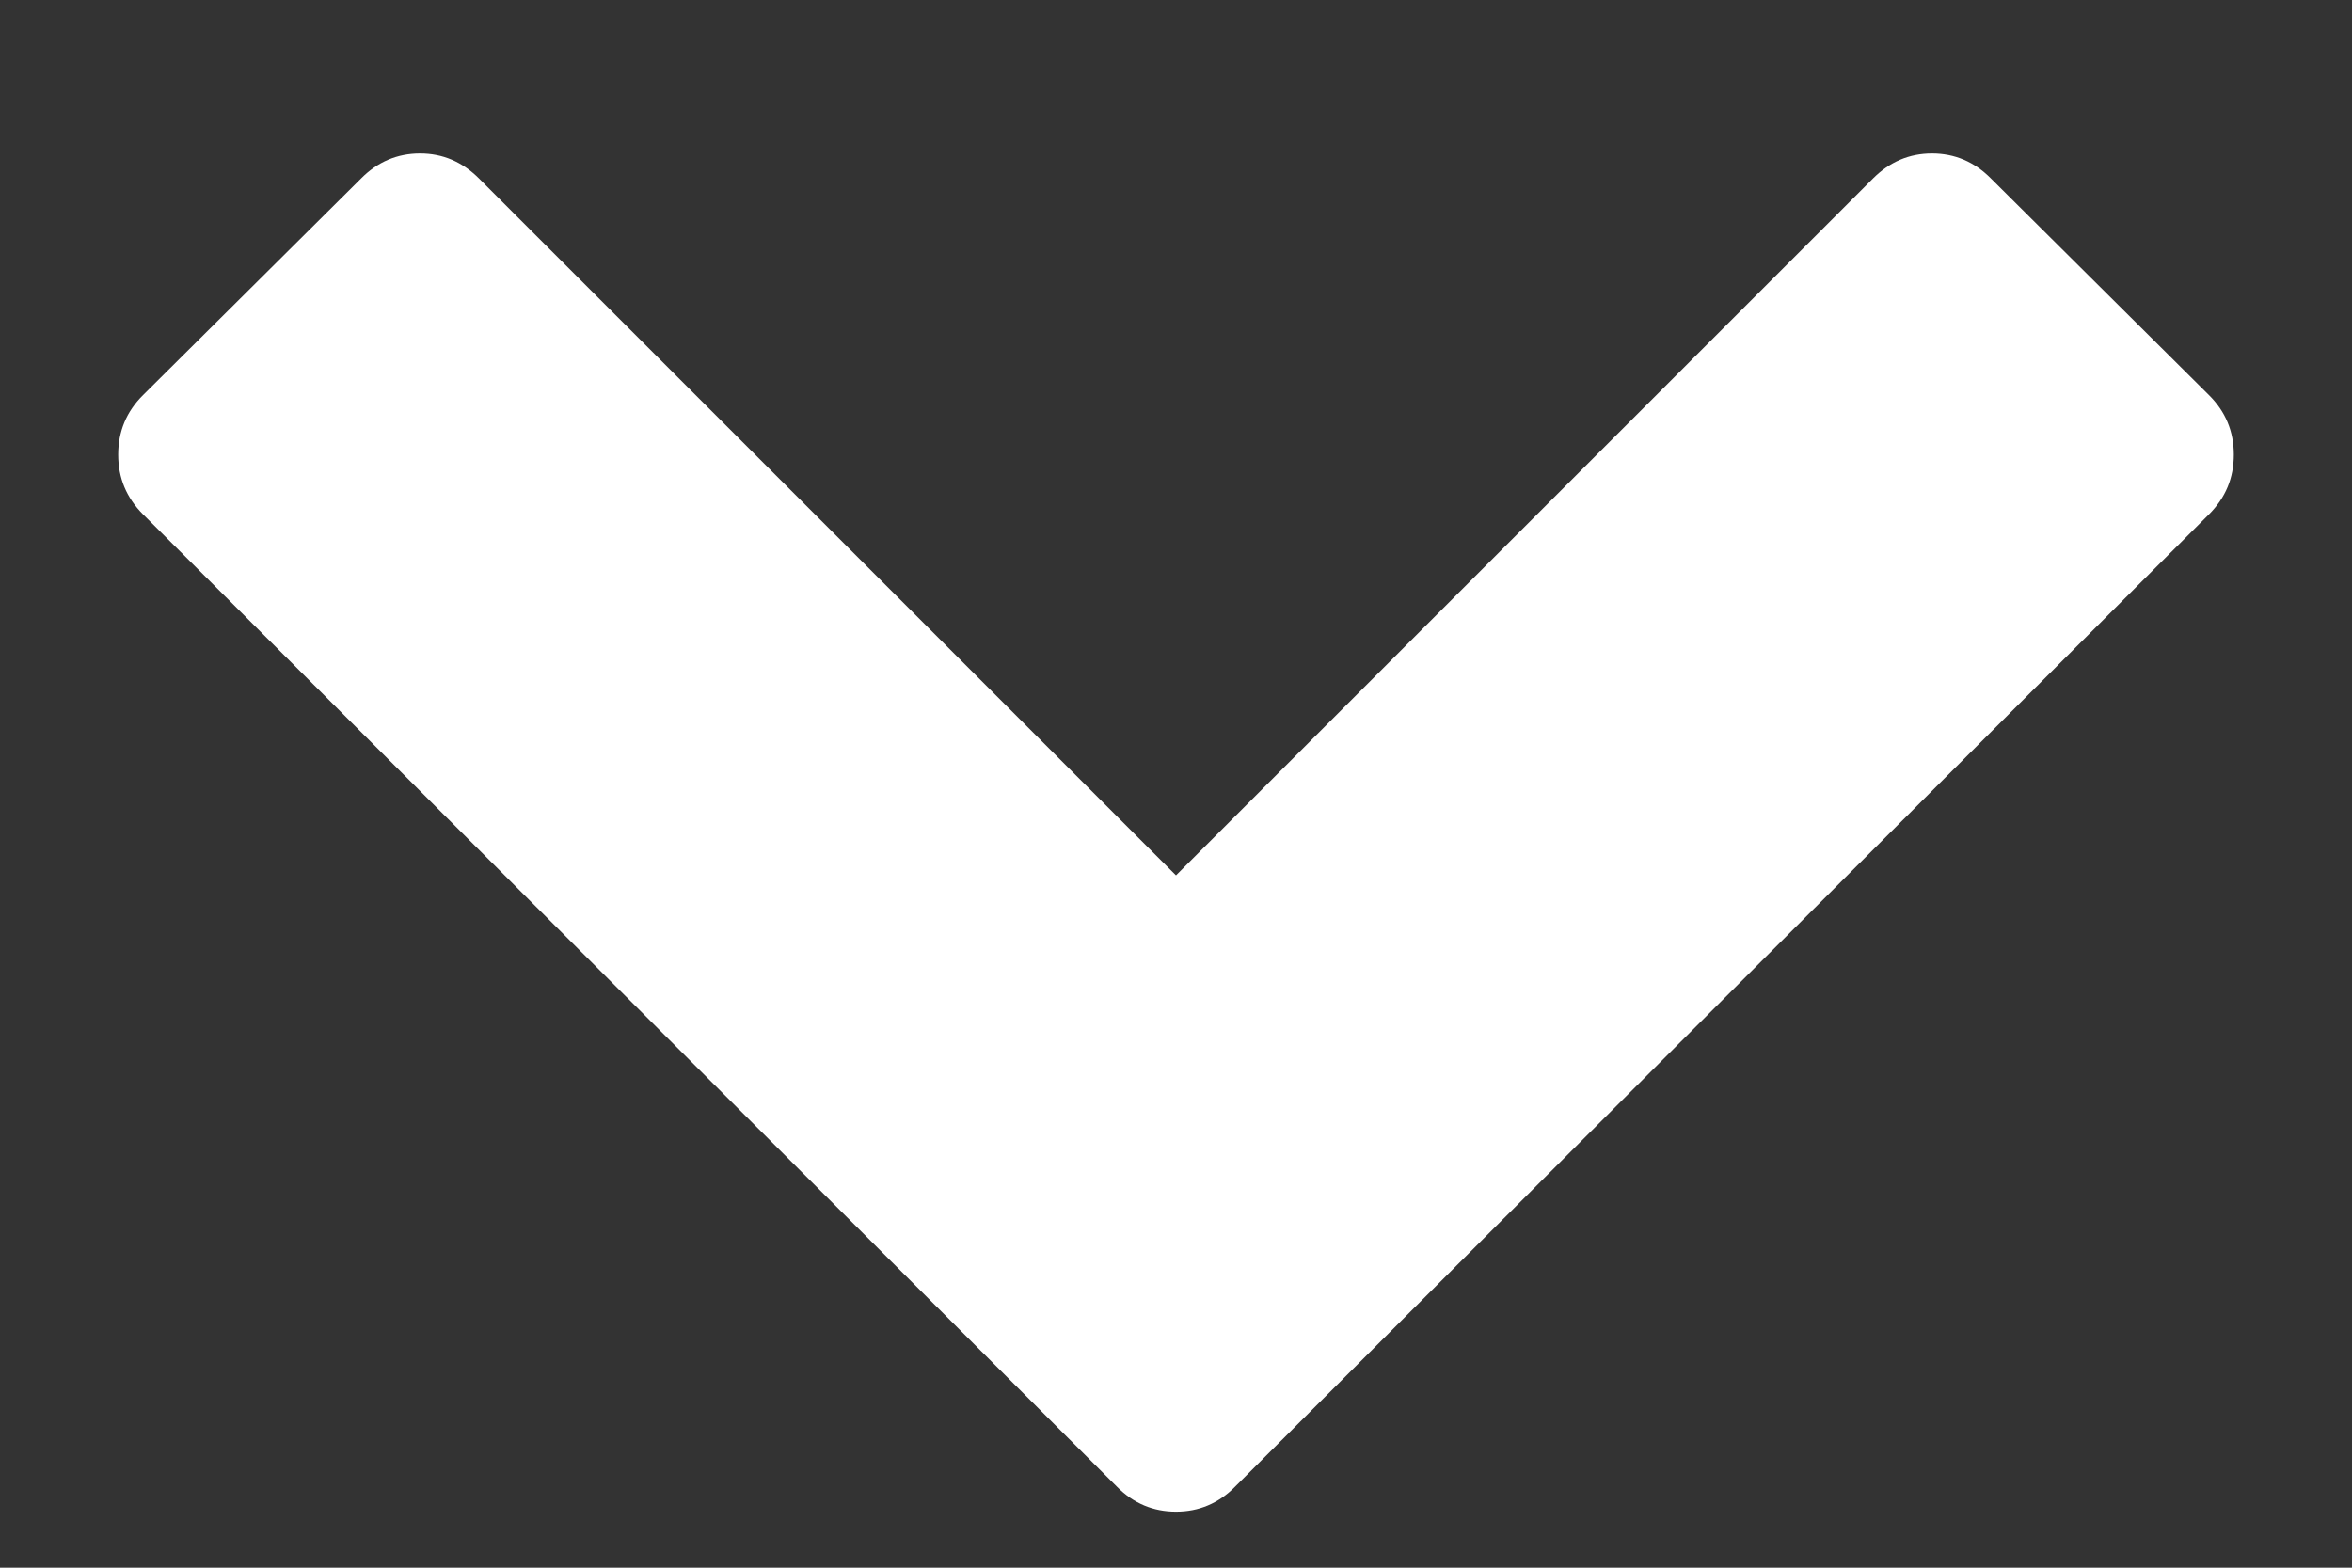<?xml version="1.0" encoding="UTF-8"?>
<svg width="12px" height="8px" viewBox="0 0 12 8" version="1.1" xmlns="http://www.w3.org/2000/svg" xmlns:xlink="http://www.w3.org/1999/xlink">
    <rect x="0" y="0" width="12" height="8" fill="#333333" stroke="none"/>
    <!-- Generator: Sketch 47.1 (45422) - http://www.bohemiancoding.com/sketch -->
    <title></title>
    <desc>Created with Sketch.</desc>
    <defs></defs>
    <g id="dashboard-/-data-table" stroke="none" stroke-width="1" fill="none" fill-rule="evenodd">
        <g id="dashboard-(zoom-01)" transform="translate(-349, -211)" fill="#FFFFFF">
            <g id="widget" transform="translate(0, 170)">
                <g id="select" transform="translate(229, 28)">
                    <path d="M131.27,15.625 L126.301,20.587 C126.217,20.672 126.116,20.714 126,20.714 C125.884,20.714 125.783,20.672 125.699,20.587 L120.73,15.625 C120.645,15.54 120.603,15.439 120.603,15.32 C120.603,15.202 120.645,15.1 120.73,15.016 L121.842,13.911 C121.926,13.826 122.027,13.783 122.143,13.783 C122.259,13.783 122.359,13.826 122.444,13.911 L126,17.467 L129.556,13.911 C129.641,13.826 129.741,13.783 129.857,13.783 C129.973,13.783 130.074,13.826 130.158,13.911 L131.27,15.016 C131.355,15.1 131.397,15.202 131.397,15.32 C131.397,15.439 131.355,15.54 131.27,15.625 Z" id=""></path>
                </g>
            </g>
        </g>
    </g>
</svg>